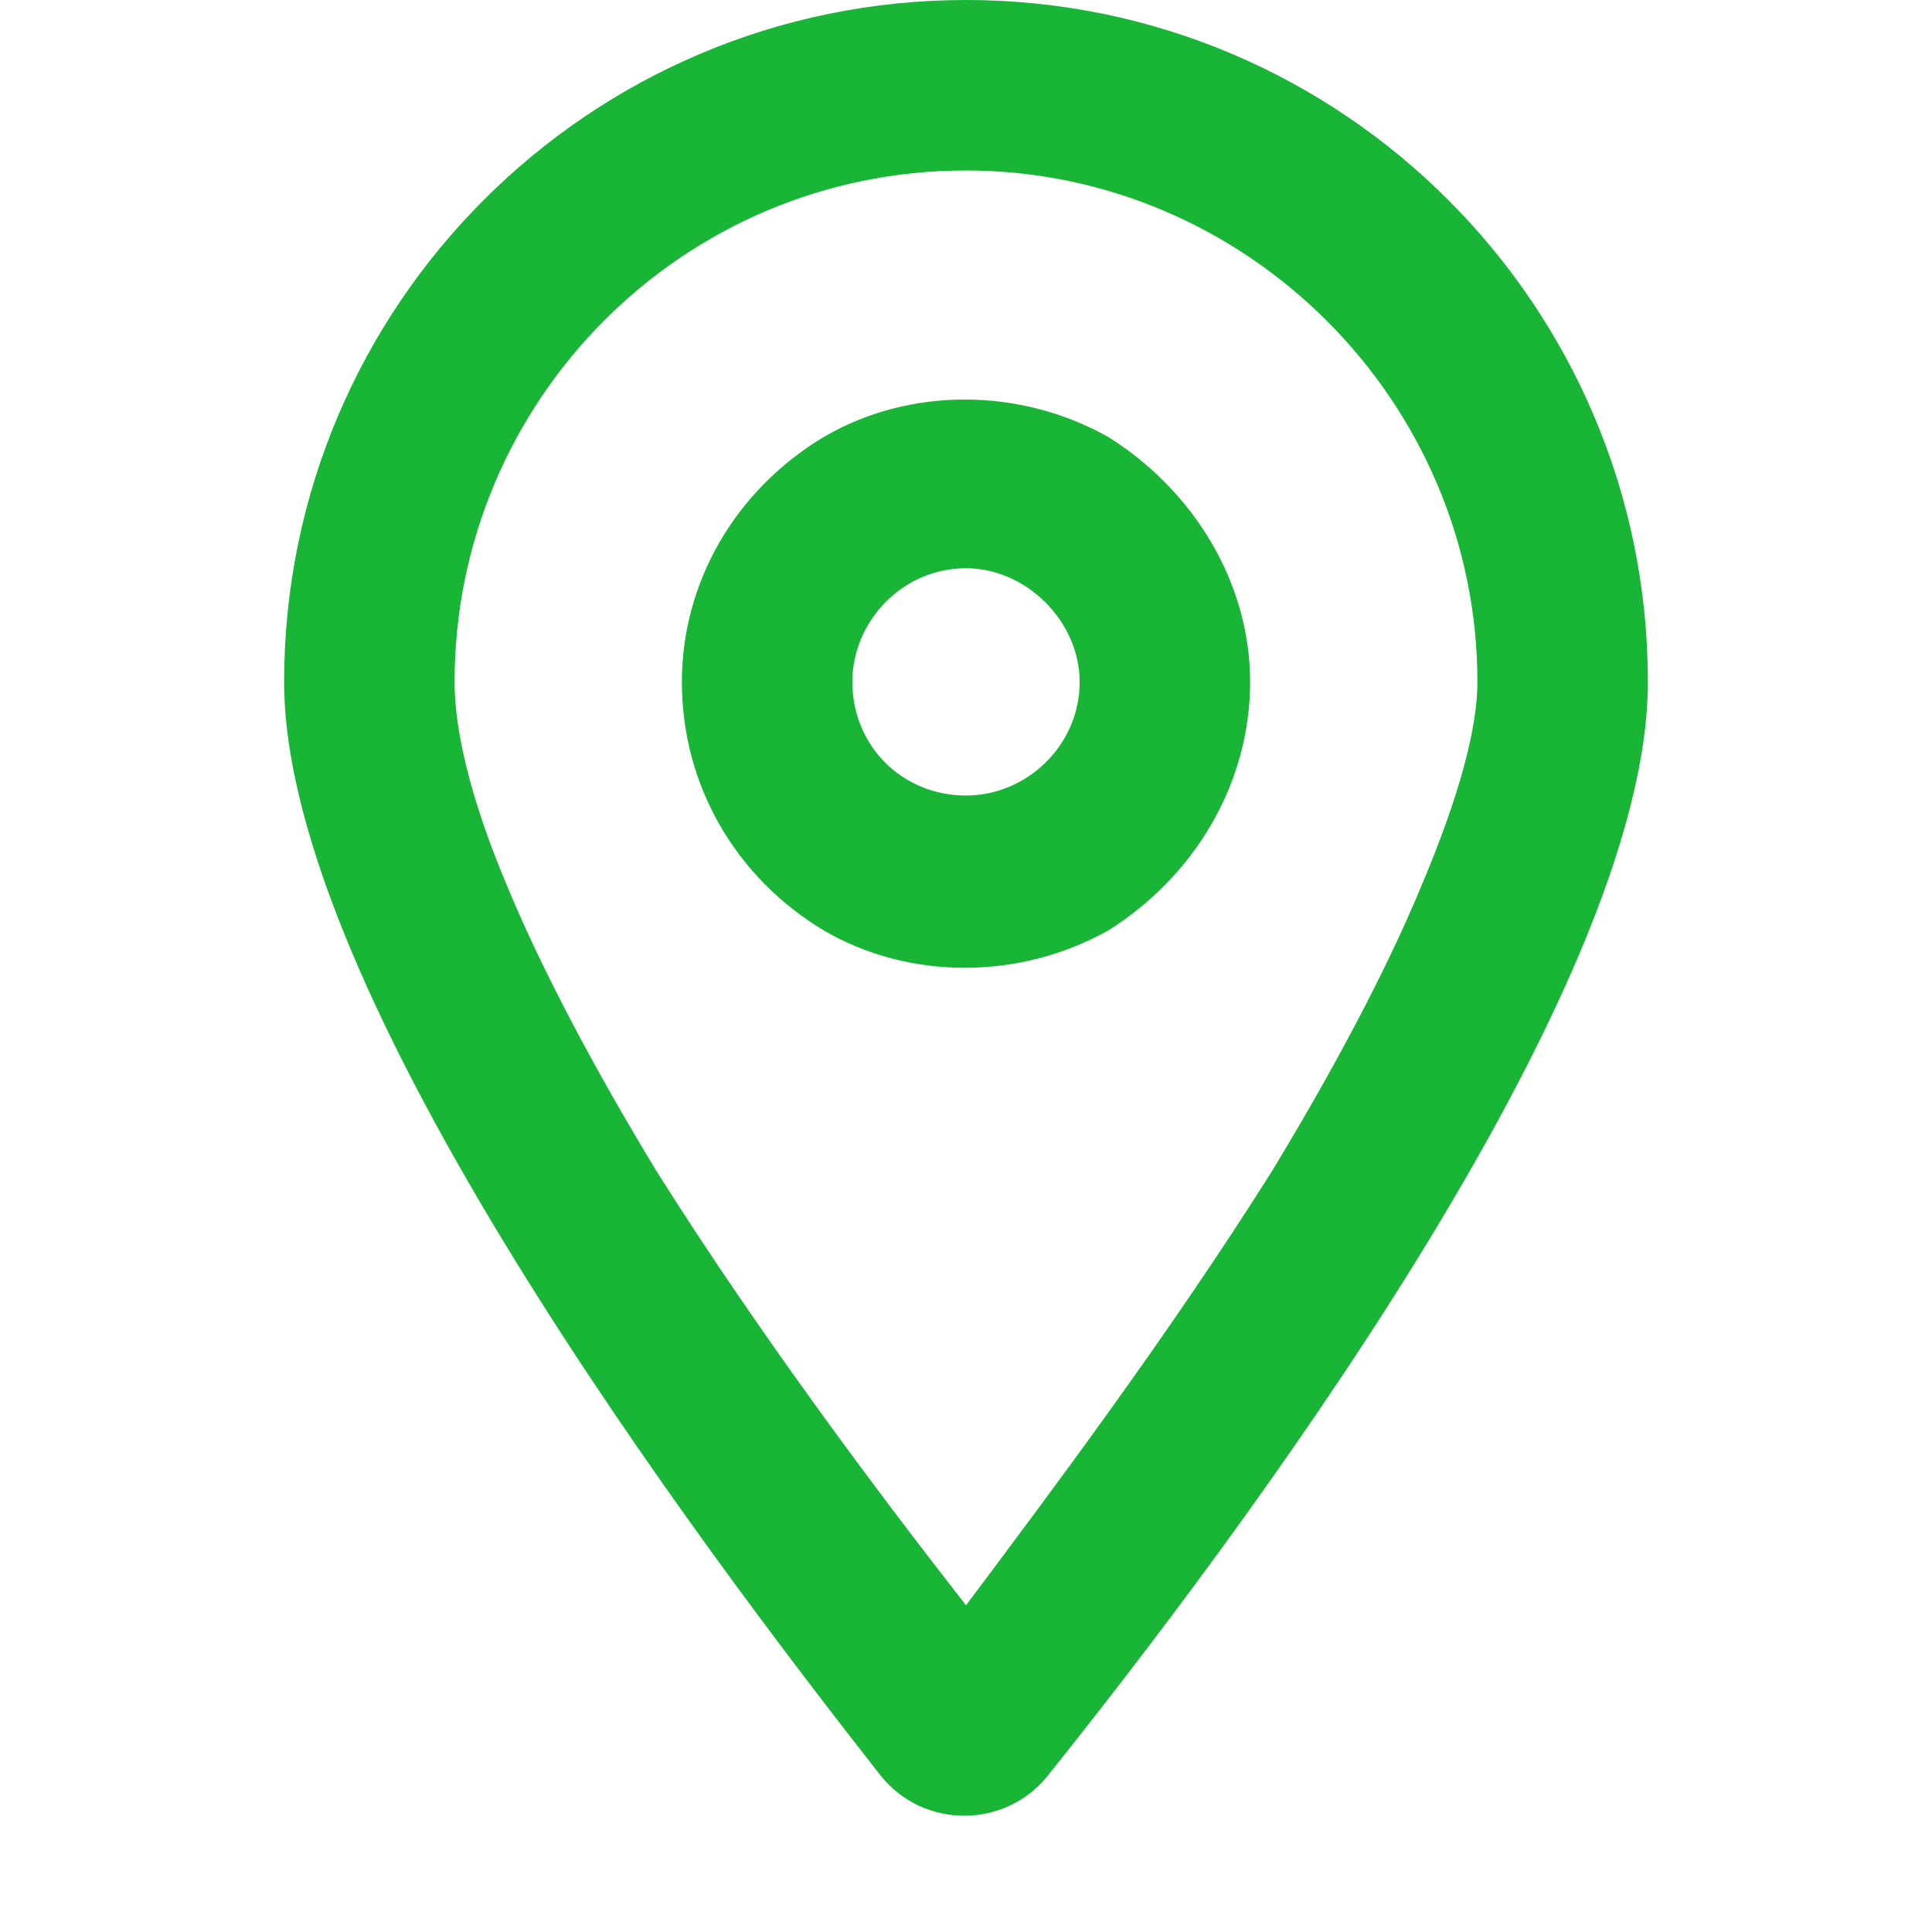 <svg width="17" height="17" viewBox="0 0 17 17" fill="none" xmlns="http://www.w3.org/2000/svg">
<path d="M13 6C13 3.531 10.969 1.5 8.5 1.5C6 1.5 4 3.531 4 6C4 6.406 4.125 7 4.469 7.812C4.781 8.562 5.25 9.438 5.781 10.312C6.688 11.75 7.719 13.125 8.5 14.125C9.25 13.125 10.281 11.75 11.188 10.312C11.719 9.438 12.188 8.562 12.5 7.812C12.844 7 13 6.406 13 6ZM14.5 6C14.5 8.75 10.844 13.594 9.219 15.625C8.844 16.094 8.125 16.094 7.75 15.625C6.156 13.594 2.5 8.75 2.5 6C2.5 2.688 5.188 0 8.5 0C11.812 0 14.5 2.688 14.5 6ZM9.5 6C9.5 5.469 9.031 5 8.5 5C7.938 5 7.5 5.469 7.5 6C7.5 6.562 7.938 7 8.5 7C9.031 7 9.5 6.562 9.5 6ZM6 6C6 5.125 6.469 4.312 7.25 3.844C8 3.406 8.969 3.406 9.75 3.844C10.5 4.312 11 5.125 11 6C11 6.906 10.5 7.719 9.75 8.188C8.969 8.625 8 8.625 7.25 8.188C6.469 7.719 6 6.906 6 6Z" fill="#19B536"/>
</svg>
